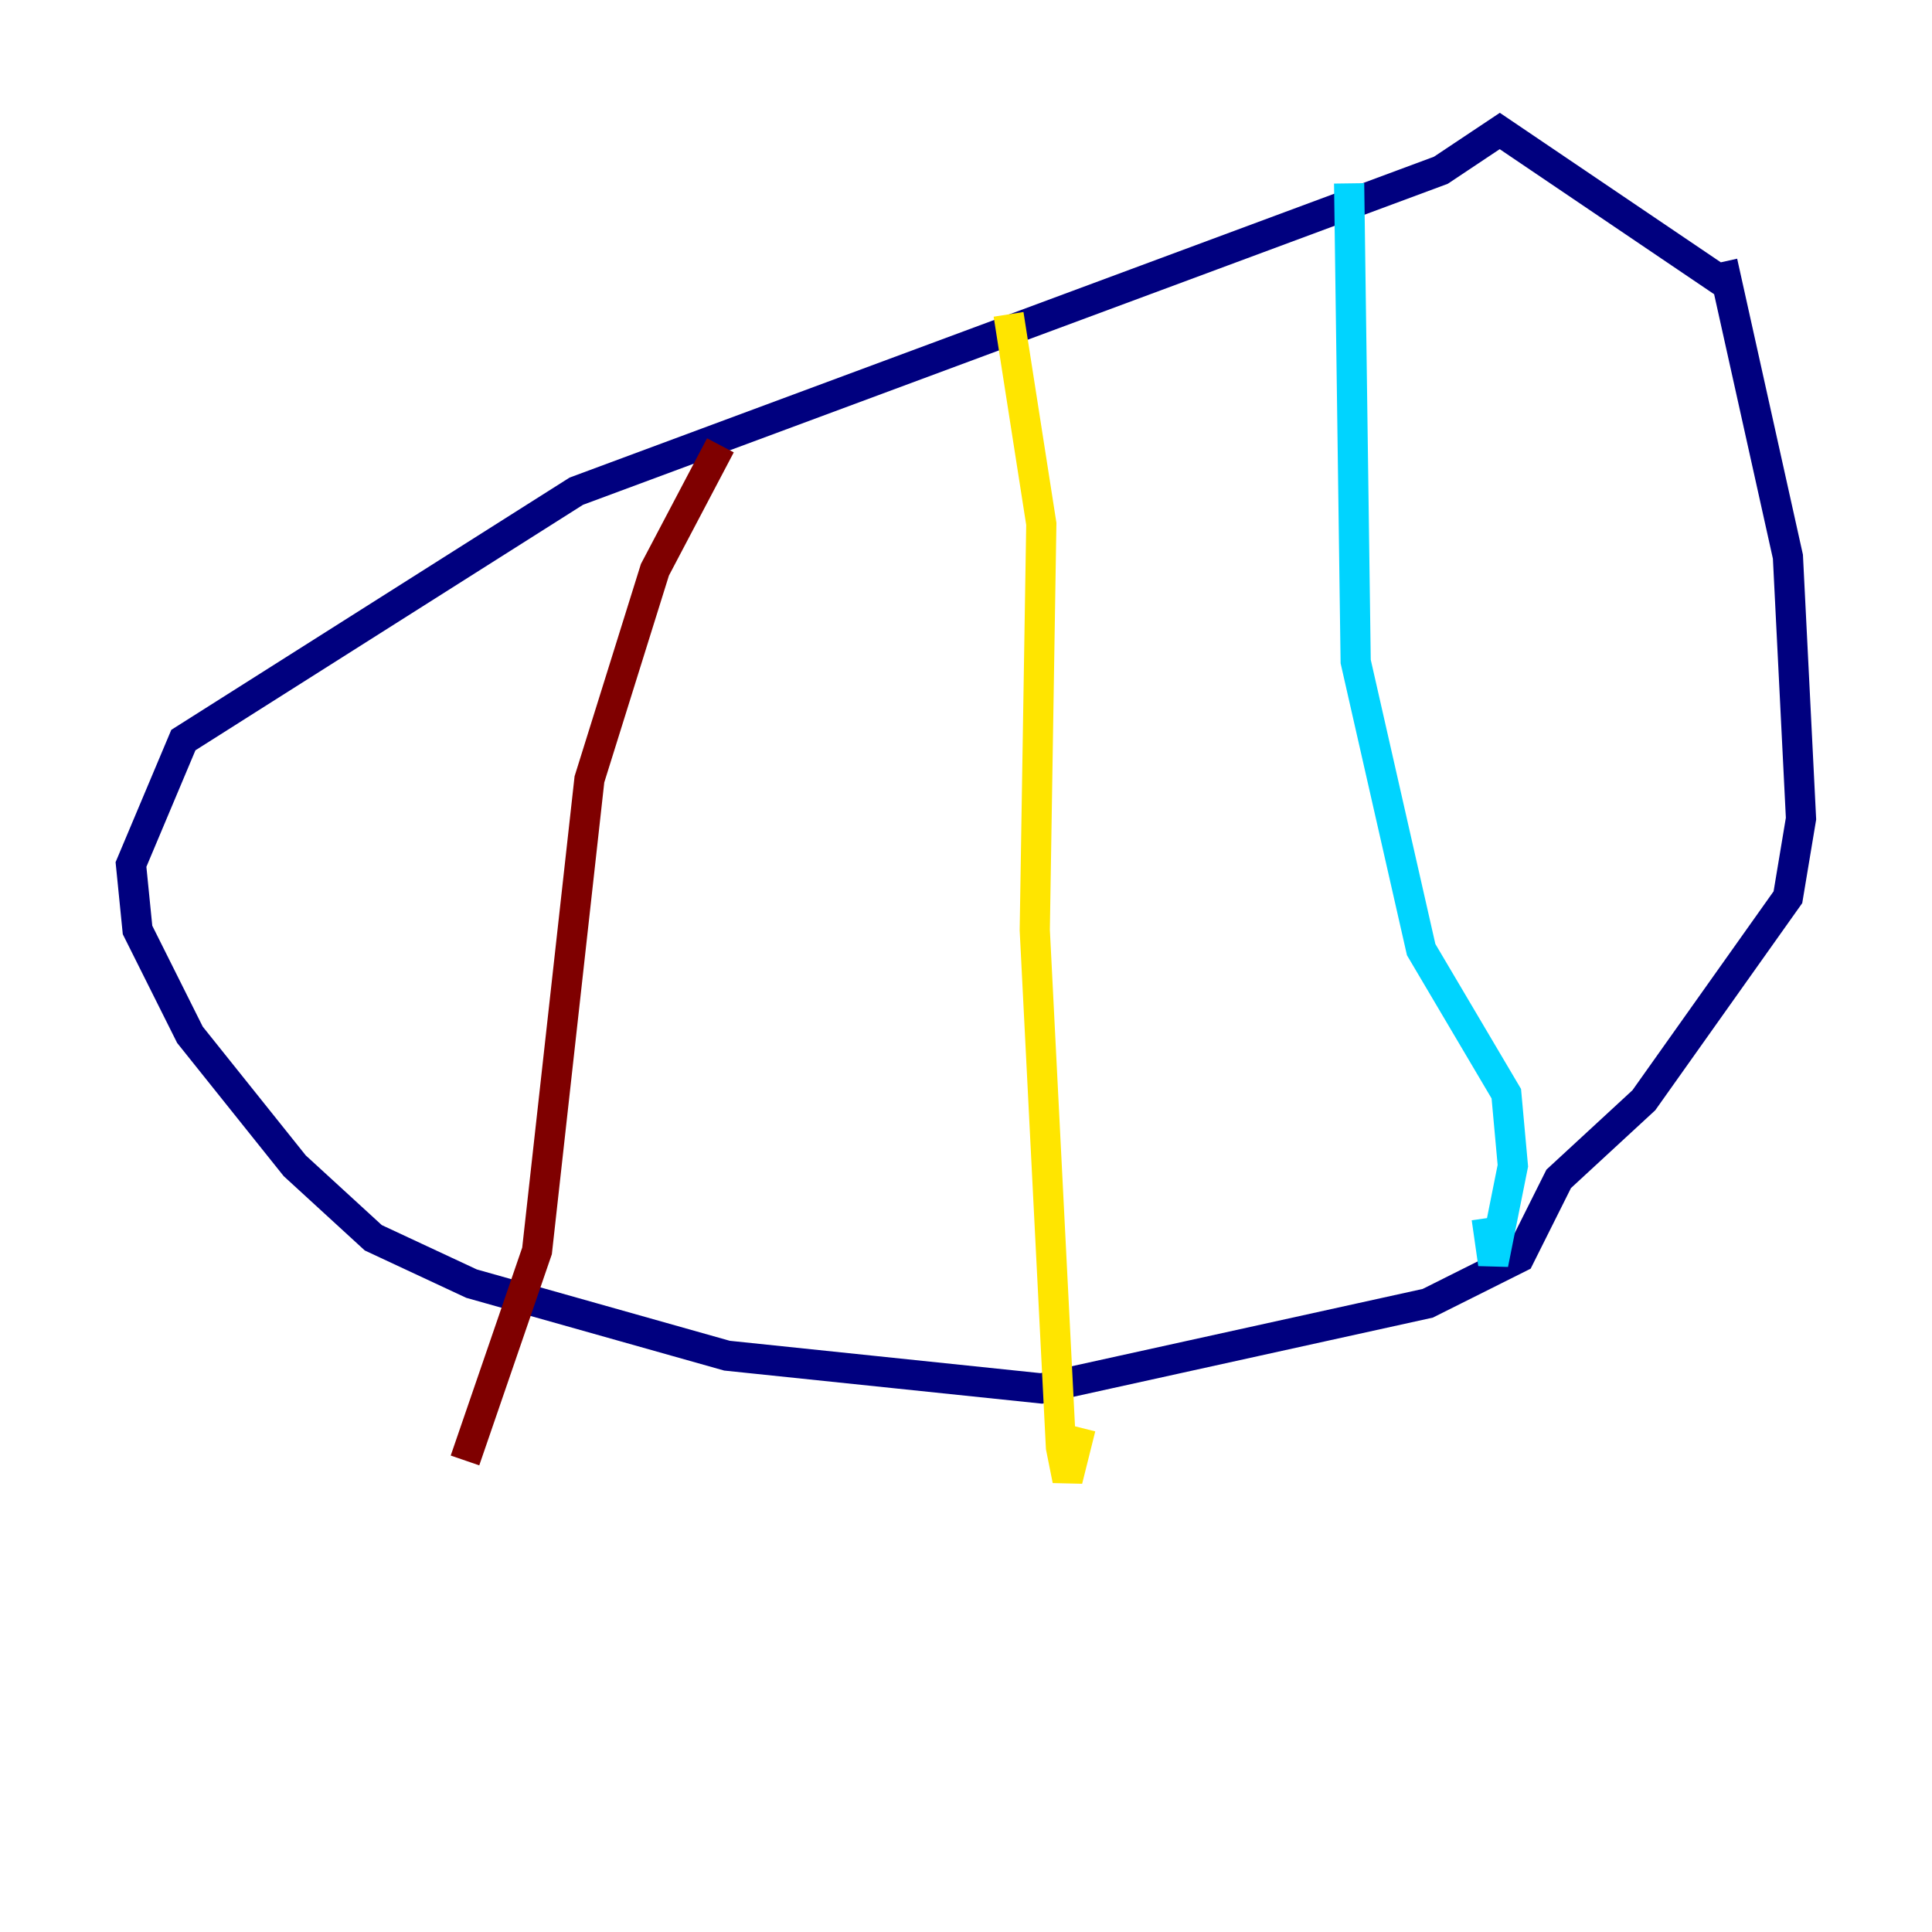 <?xml version="1.0" encoding="utf-8" ?>
<svg baseProfile="tiny" height="128" version="1.2" viewBox="0,0,128,128" width="128" xmlns="http://www.w3.org/2000/svg" xmlns:ev="http://www.w3.org/2001/xml-events" xmlns:xlink="http://www.w3.org/1999/xlink"><defs /><polyline fill="none" points="114.115,18.658 99.363,8.678 95.458,11.281 38.183,32.542 12.149,49.031 8.678,57.275 9.112,61.614 12.583,68.556 19.525,77.234 24.732,82.007 31.241,85.044 48.163,89.817 68.99,91.986 94.59,86.346 100.664,83.308 103.268,78.102 108.909,72.895 118.454,59.444 119.322,54.237 118.454,36.881 114.115,17.356" stroke="#00007f" stroke-width="2" /><polyline fill="none" points="89.383,12.149 89.817,43.824 94.156,62.915 99.797,72.461 100.231,77.234 98.929,83.742 98.495,80.705" stroke="#00d4ff" stroke-width="2" /><polyline fill="none" points="66.82,20.827 68.99,34.712 68.556,61.614 70.291,95.891 70.725,98.061 71.593,94.59" stroke="#ffe500" stroke-width="2" /><polyline fill="none" points="47.729,29.505 43.39,37.749 39.051,51.634 35.58,82.875 30.807,96.759" stroke="#7f0000" stroke-width="2" /></svg>
